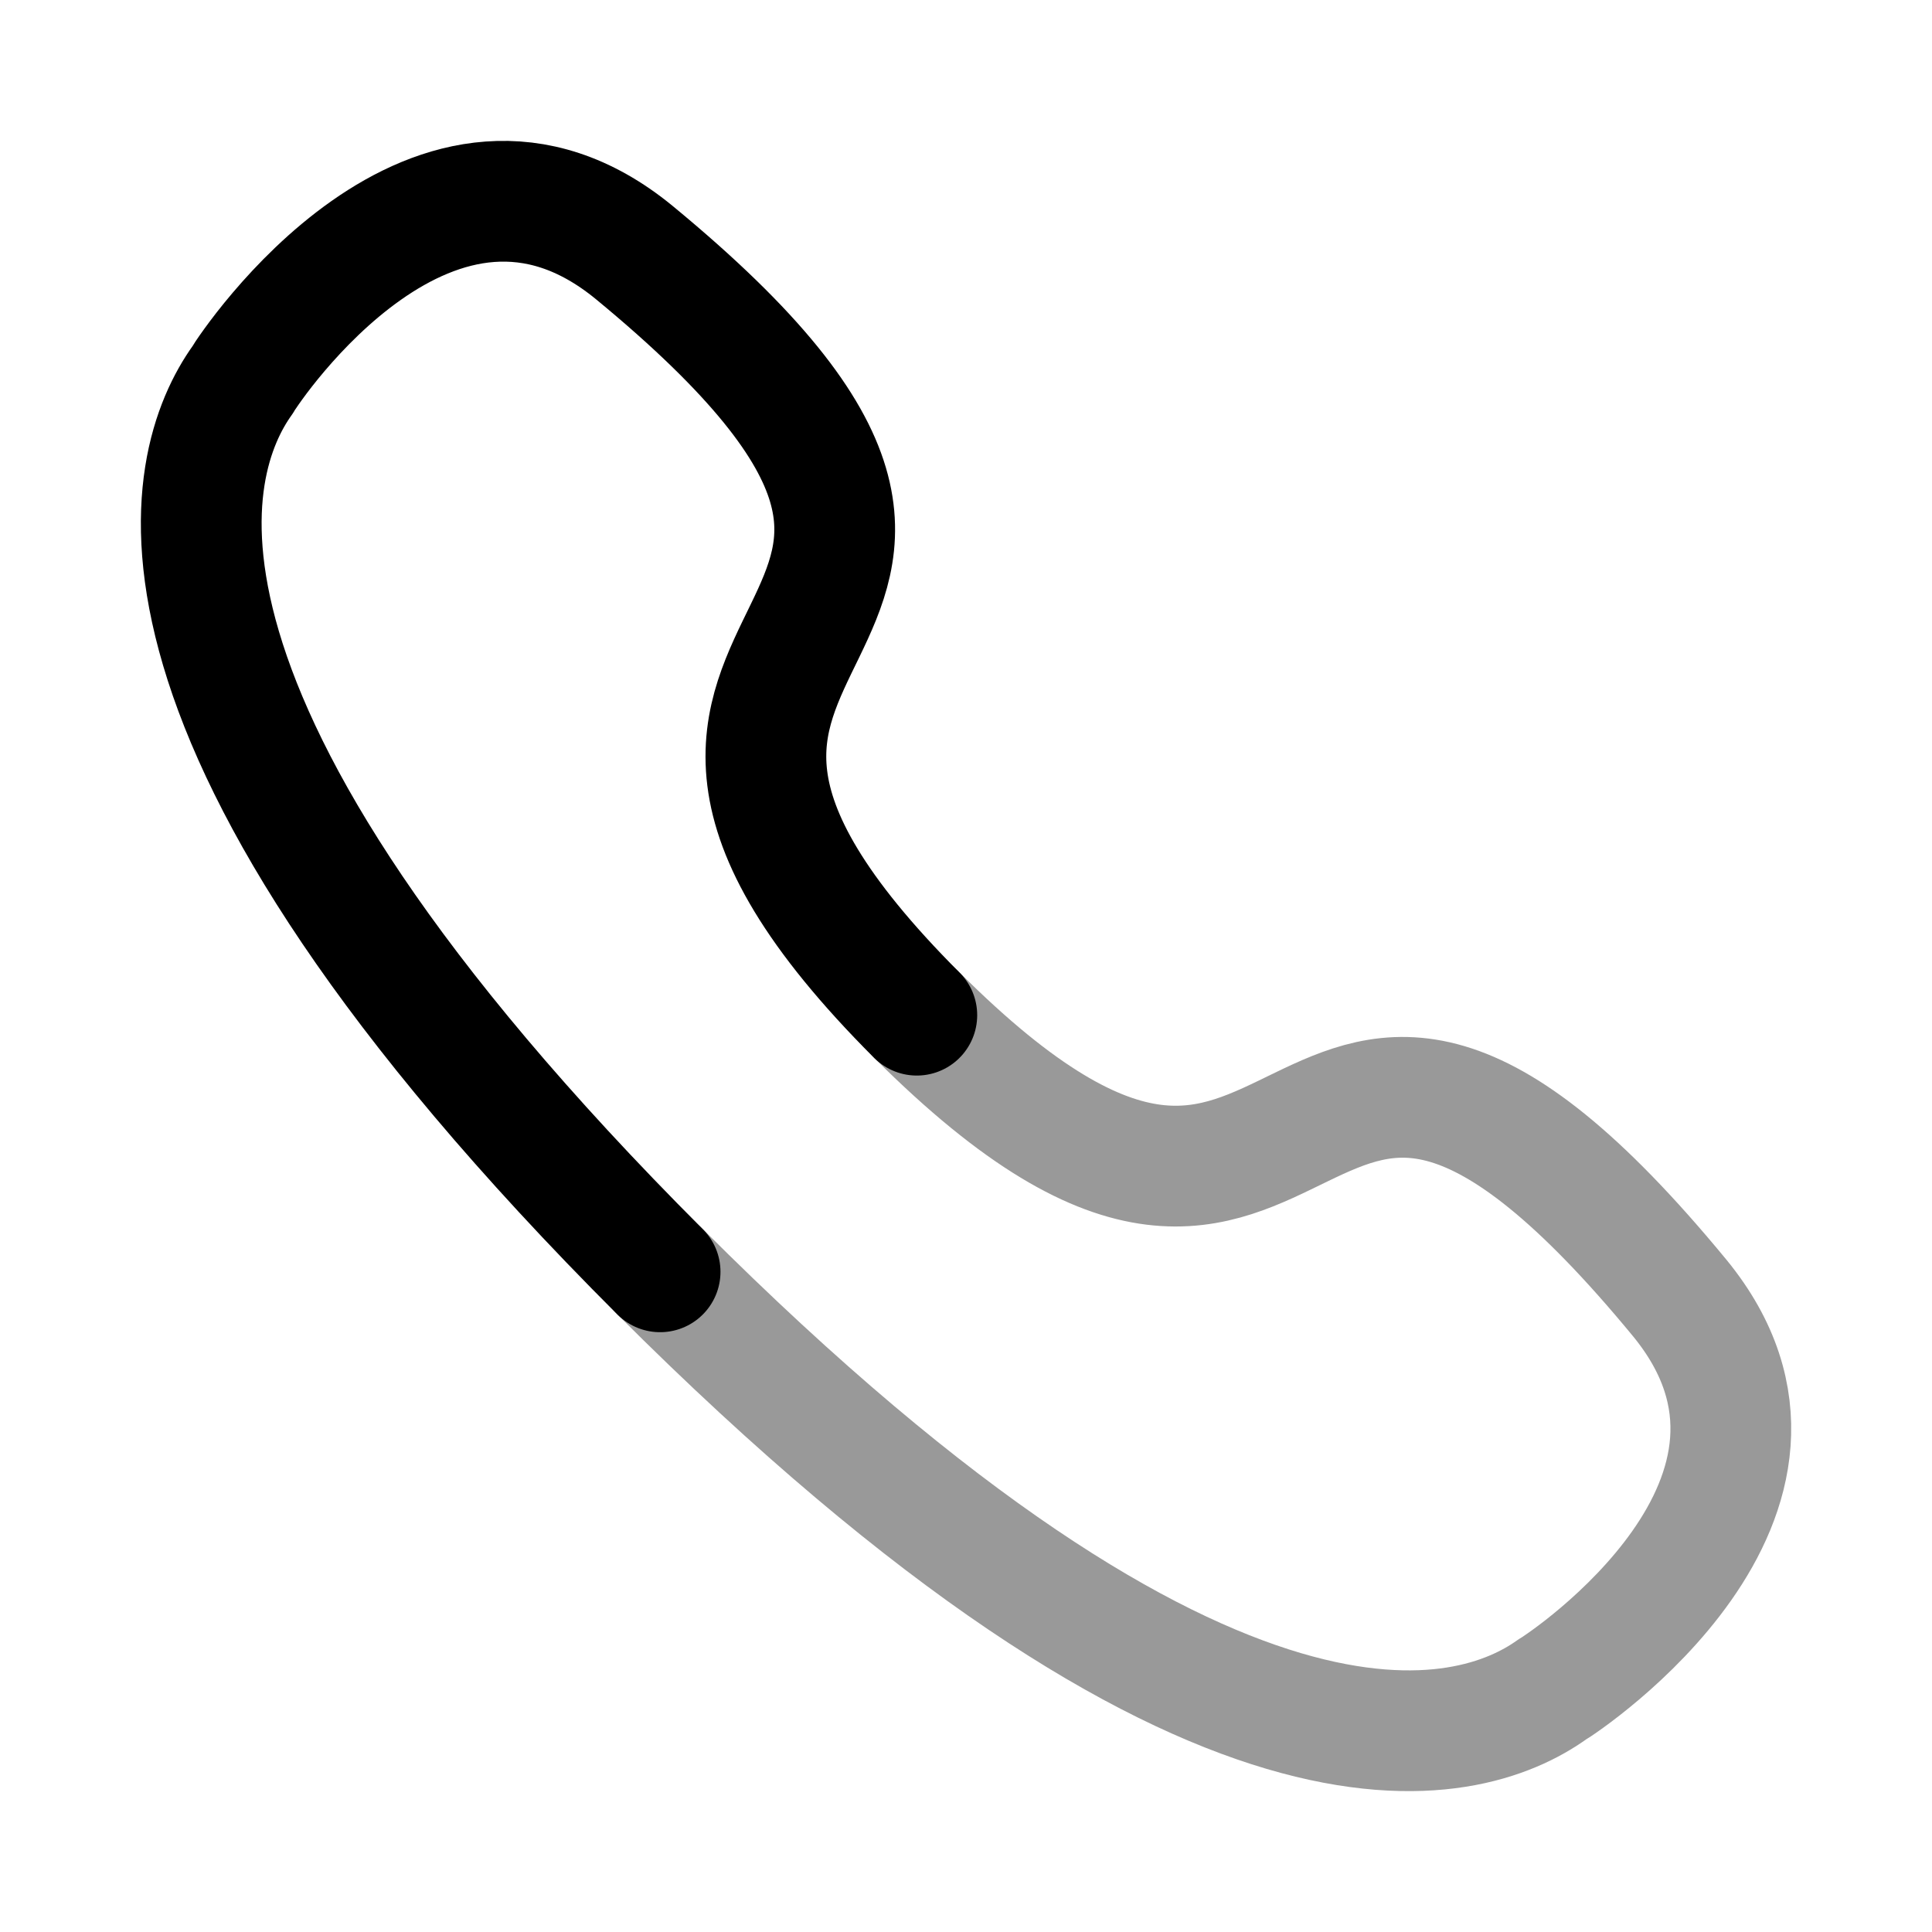 <svg width="24" height="24" viewBox="0 0 24 24" fill="none" xmlns="http://www.w3.org/2000/svg">
<path d="M8.2 15.799C1.302 8.9 2.283 5.741 3.011 4.723C3.104 4.559 5.406 1.112 7.875 3.134C14.001 8.179 6.245 7.466 11.389 12.611" stroke="currentColor" stroke-width="1.5" stroke-linecap="round" stroke-linejoin="round"/>
<path opacity="0.4" d="M8.201 15.799C15.1 22.698 18.261 21.717 19.279 20.989C19.442 20.896 22.889 18.594 20.867 16.125C15.822 10 16.535 17.755 11.39 12.611" stroke="currentColor" stroke-width="1.5" stroke-linecap="round" stroke-linejoin="round"/>
</svg>
